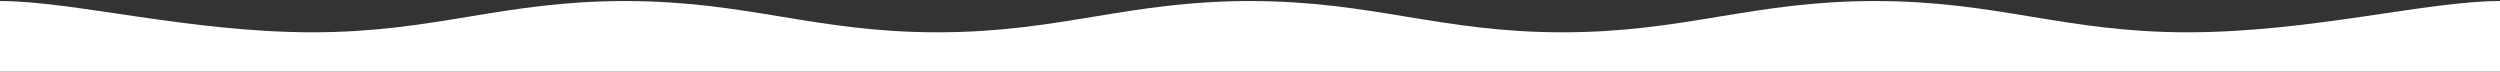 <svg width="1920" height="55" viewBox="0 0 1920 55" fill="none" xmlns="http://www.w3.org/2000/svg" preserveAspectRatio="none">
<rect x="0" y="0" width="1920" height="55" fill="#333333" stroke="none"/>
<path d="M1200 24.805C1105.81 24.805 1054.19 0.805 960 0.805V55H1920V0.805C1864.01 0.756 1774.19 24.805 1680 24.805C1585.81 24.805 1534.19 0.805 1440 0.805C1345.81 0.805 1294.19 24.805 1200 24.805Z" fill="white"/>
<path d="M720 24.805C814.193 24.805 865.807 0.805 960 0.805V55H0V0.805C55.995 0.756 145.807 24.805 240 24.805C334.193 24.805 385.807 0.805 480 0.805C574.193 0.805 625.807 24.805 720 24.805Z" fill="white"/>
</svg>
